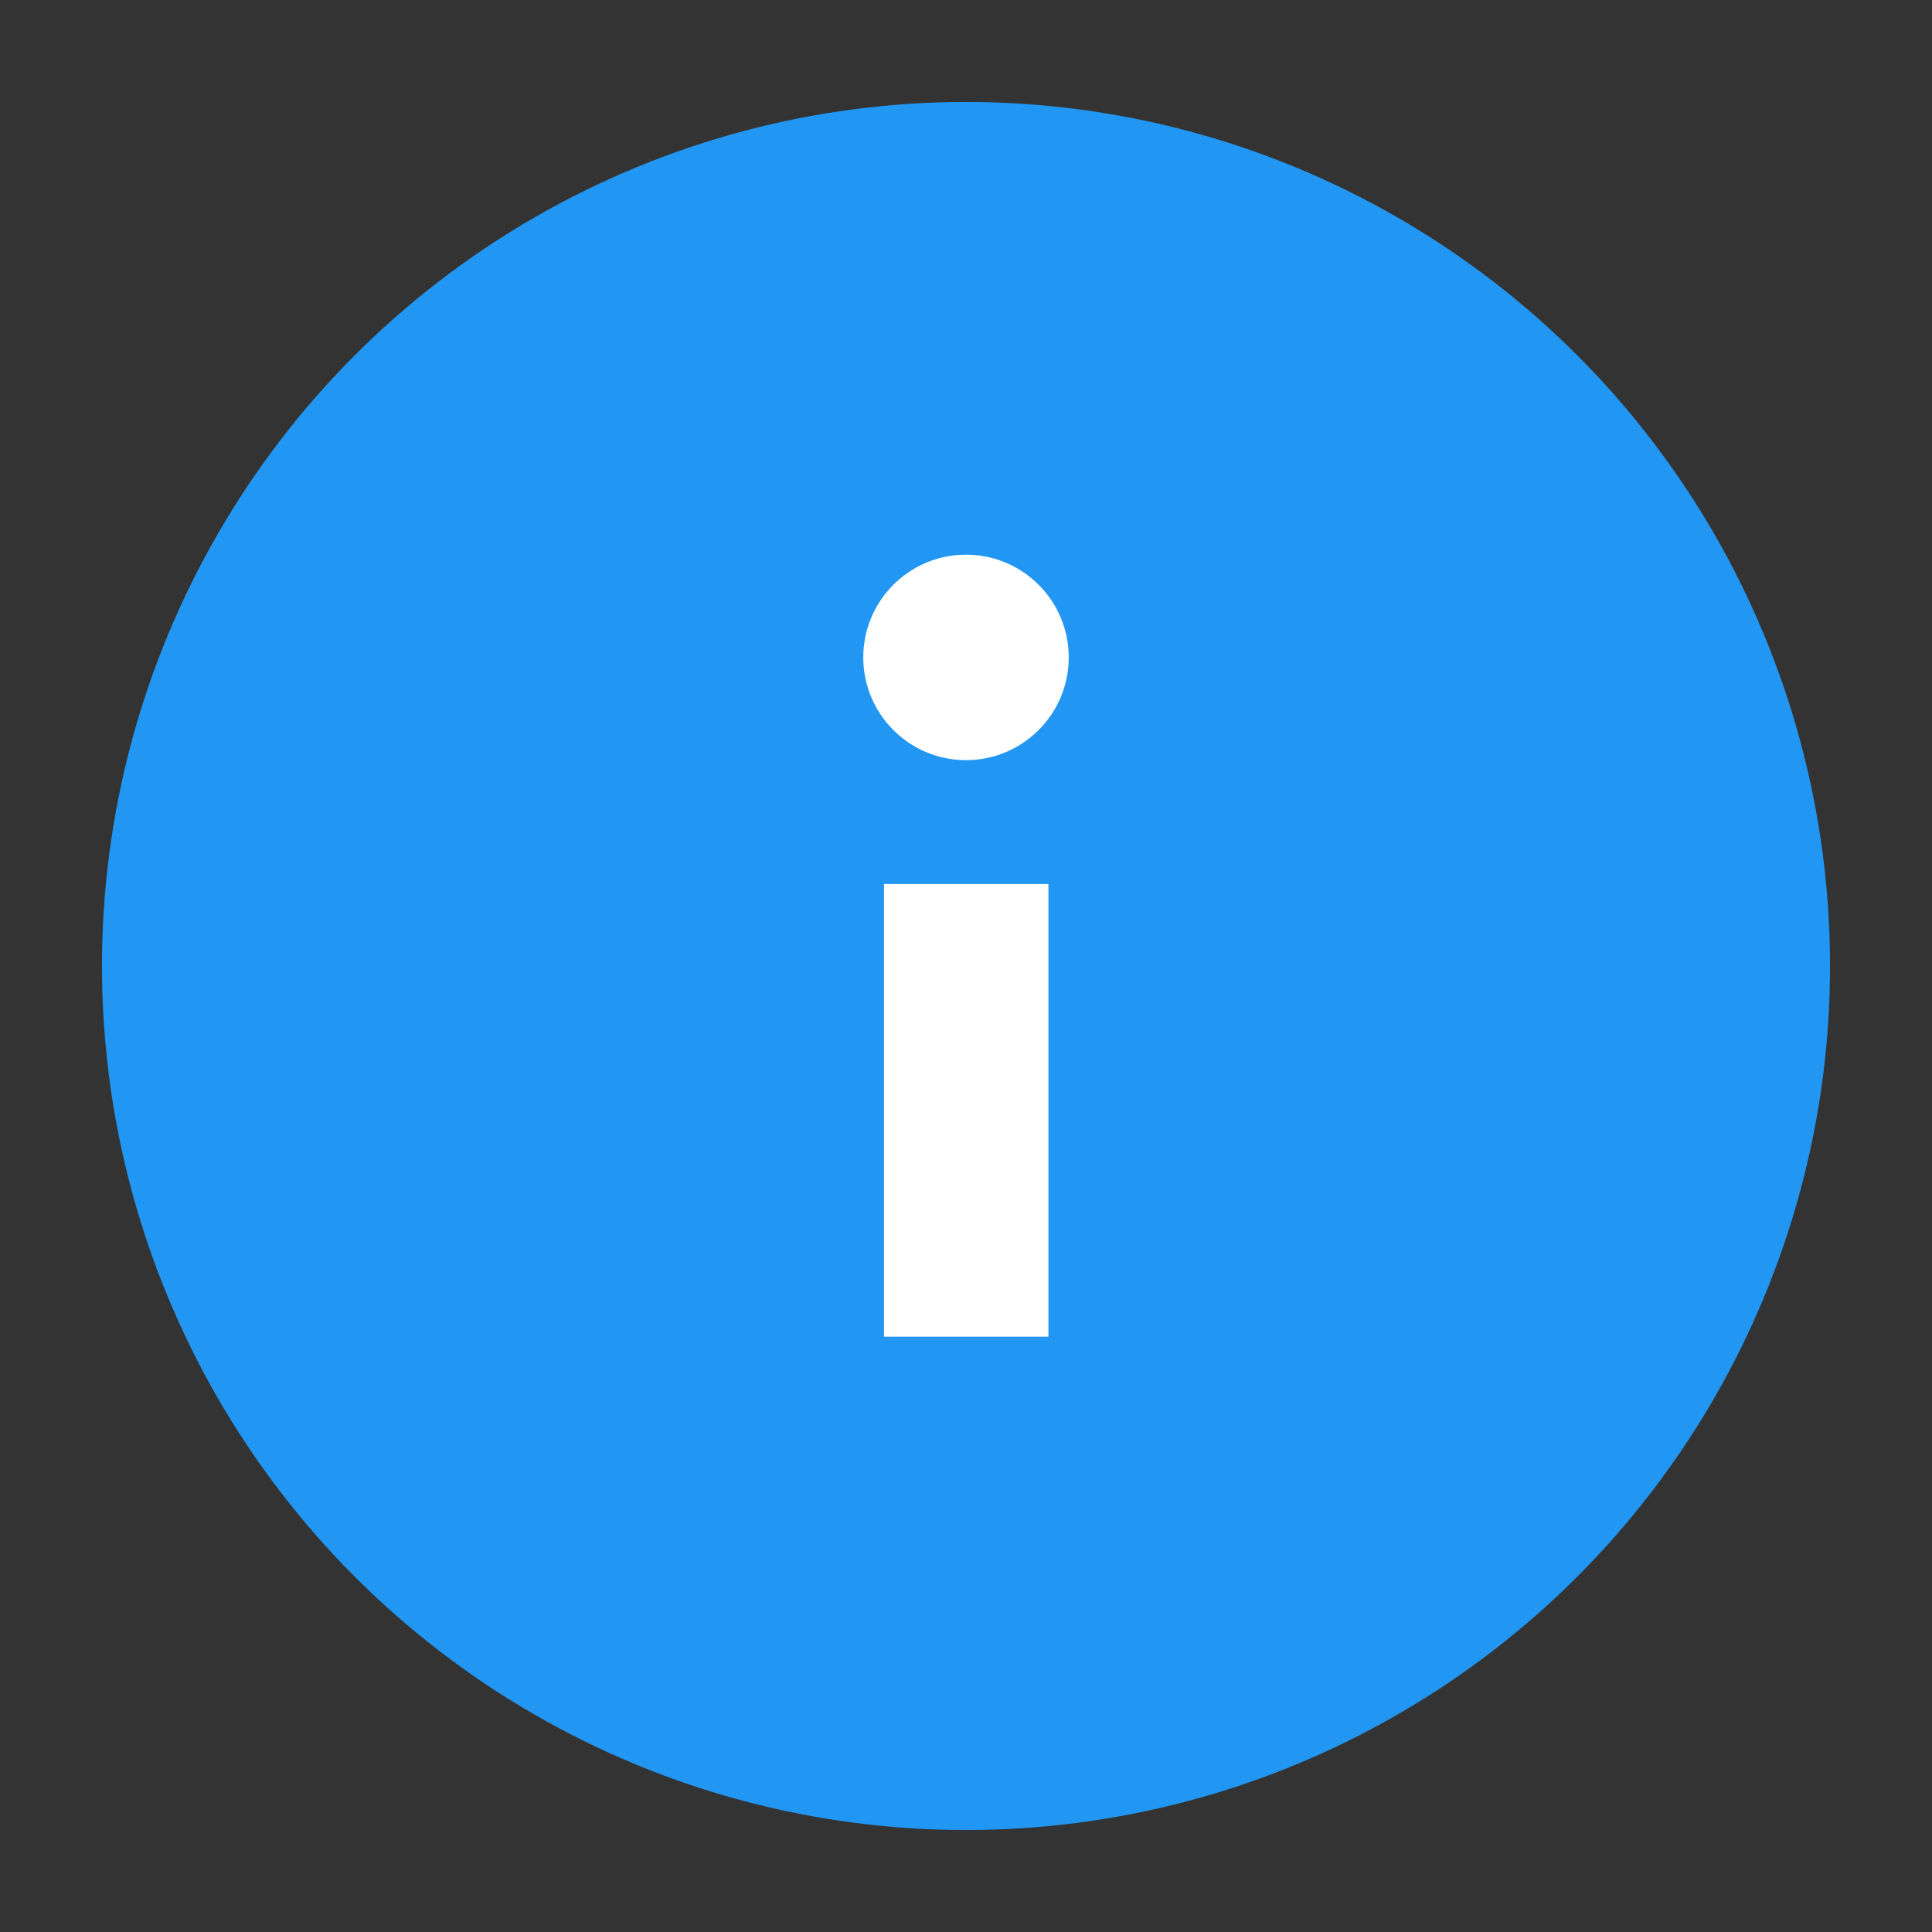 <?xml version="1.0" ?><svg enable-background="new 45.6 168.9 504 504" id="Layer_1" version="1.1" viewBox="45.6 168.9 504 504" xml:space="preserve" xmlns="http://www.w3.org/2000/svg" xmlns:xlink="http://www.w3.org/1999/xlink"><rect x="45.6" y="168.9" width="504" height="504" fill="#333333" stroke="none"/><circle cx="297.6" cy="420.9" fill="#2196F3" r="225.4"/><rect fill="#FFFFFF" height="118.1" width="42.9" x="276.2" y="399.5"/><circle cx="297.6" cy="340.4" fill="#FFFFFF" r="26.8"/></svg>
